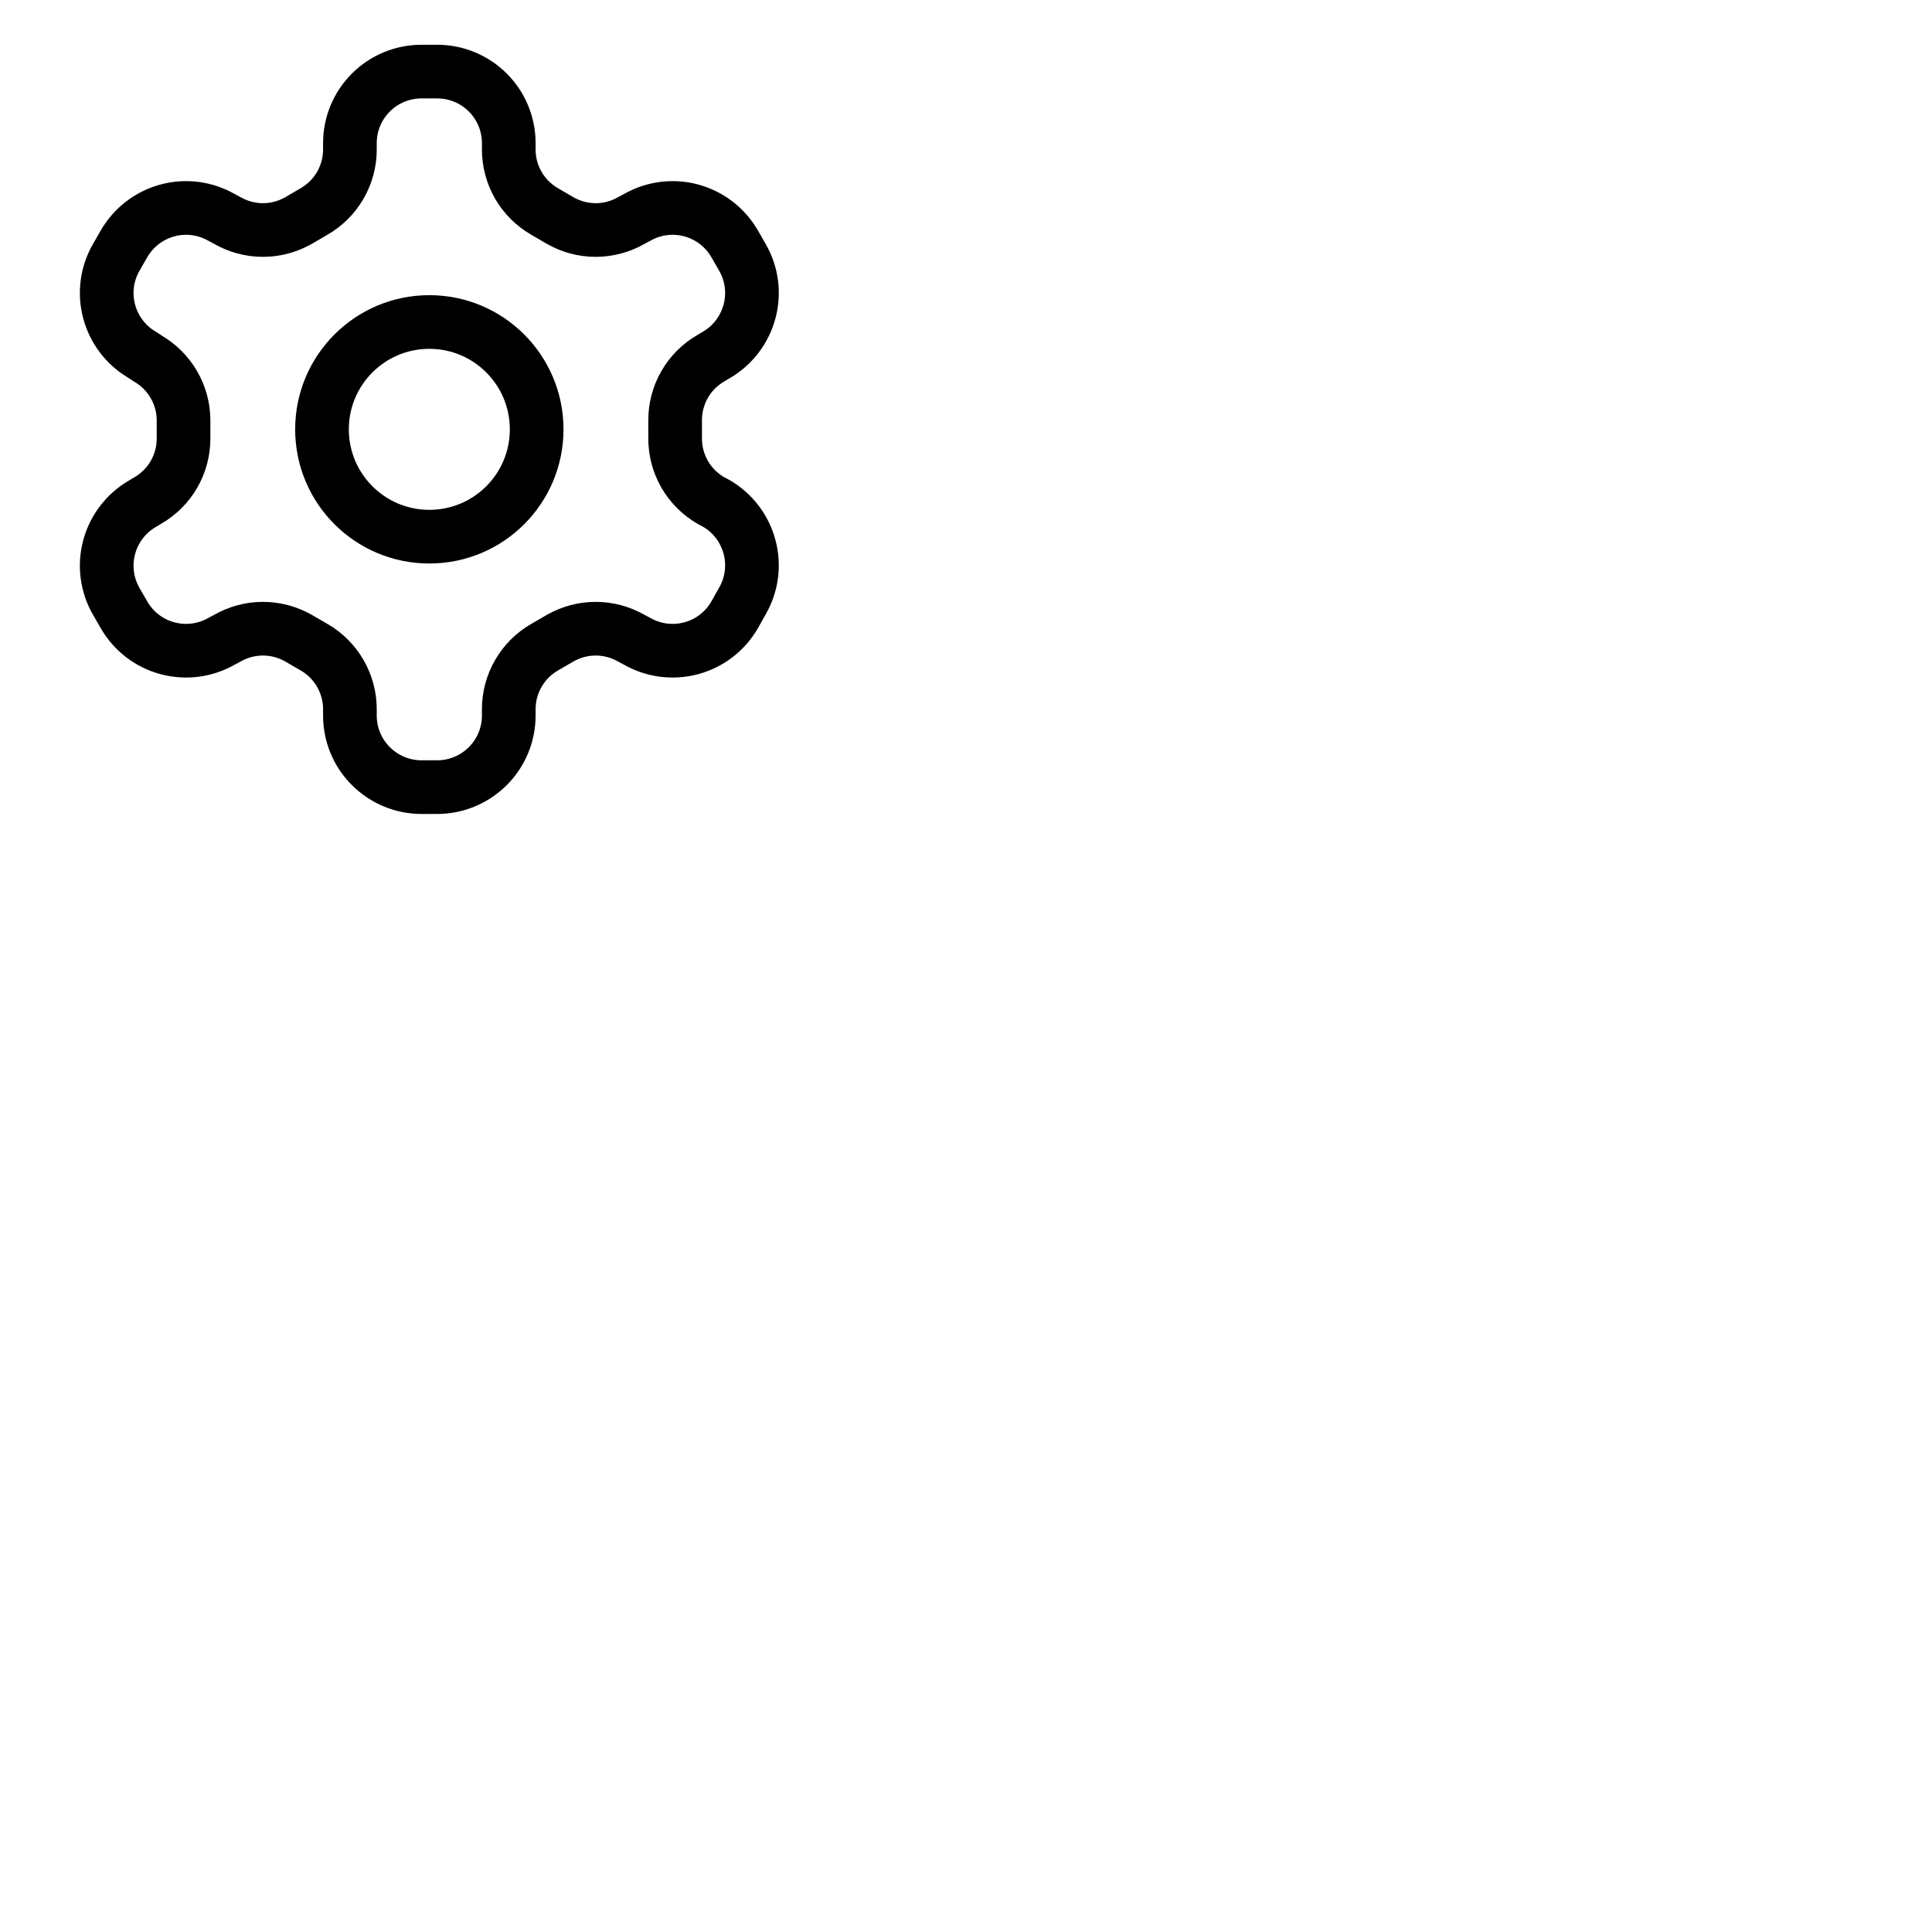 <svg width="16" height="16" viewBox="0 0 36 36" fill="none" xmlns="http://www.w3.org/2000/svg">
<g clip-path="url(#clip0_384_339)">
<path d="M8.147 1.334H7.853C7.5 1.334 7.161 1.474 6.911 1.724C6.66 1.974 6.52 2.313 6.52 2.667V2.787C6.52 3.021 6.458 3.25 6.341 3.453C6.224 3.655 6.056 3.823 5.853 3.94L5.567 4.107C5.364 4.224 5.134 4.286 4.9 4.286C4.666 4.286 4.436 4.224 4.233 4.107L4.133 4.054C3.827 3.877 3.464 3.829 3.123 3.92C2.781 4.012 2.49 4.235 2.313 4.54L2.167 4.794C1.99 5.1 1.942 5.463 2.034 5.804C2.125 6.145 2.348 6.437 2.653 6.614L2.753 6.68C2.955 6.797 3.122 6.964 3.239 7.165C3.356 7.366 3.419 7.594 3.42 7.827V8.167C3.421 8.402 3.36 8.633 3.243 8.837C3.126 9.04 2.957 9.209 2.753 9.327L2.653 9.387C2.348 9.564 2.125 9.855 2.034 10.196C1.942 10.537 1.99 10.901 2.167 11.207L2.313 11.46C2.49 11.766 2.781 11.989 3.123 12.08C3.464 12.171 3.827 12.123 4.133 11.947L4.233 11.894C4.436 11.777 4.666 11.715 4.9 11.715C5.134 11.715 5.364 11.777 5.567 11.894L5.853 12.06C6.056 12.177 6.224 12.345 6.341 12.548C6.458 12.75 6.52 12.98 6.52 13.214V13.334C6.52 13.687 6.66 14.026 6.911 14.276C7.161 14.526 7.5 14.667 7.853 14.667H8.147C8.5 14.667 8.839 14.526 9.089 14.276C9.34 14.026 9.48 13.687 9.48 13.334V13.214C9.48 12.98 9.542 12.75 9.659 12.548C9.776 12.345 9.944 12.177 10.147 12.06L10.433 11.894C10.636 11.777 10.866 11.715 11.1 11.715C11.334 11.715 11.564 11.777 11.767 11.894L11.867 11.947C12.173 12.123 12.536 12.171 12.877 12.08C13.219 11.989 13.51 11.766 13.687 11.46L13.833 11.2C14.01 10.894 14.058 10.531 13.966 10.19C13.875 9.848 13.652 9.557 13.347 9.38L13.247 9.327C13.043 9.209 12.874 9.04 12.757 8.837C12.64 8.633 12.579 8.402 12.58 8.167V7.834C12.579 7.599 12.64 7.368 12.757 7.164C12.874 6.96 13.043 6.791 13.247 6.674L13.347 6.614C13.652 6.437 13.875 6.145 13.966 5.804C14.058 5.463 14.01 5.1 13.833 4.794L13.687 4.54C13.51 4.235 13.219 4.012 12.877 3.92C12.536 3.829 12.173 3.877 11.867 4.054L11.767 4.107C11.564 4.224 11.334 4.286 11.1 4.286C10.866 4.286 10.636 4.224 10.433 4.107L10.147 3.94C9.944 3.823 9.776 3.655 9.659 3.453C9.542 3.25 9.48 3.021 9.48 2.787V2.667C9.48 2.313 9.34 1.974 9.089 1.724C8.839 1.474 8.5 1.334 8.147 1.334Z" stroke="currentColor" stroke-linecap="round" stroke-linejoin="round"/>
<path d="M8 10C9.105 10 10 9.105 10 8C10 6.896 9.105 6 8 6C6.895 6 6 6.896 6 8C6 9.105 6.895 10 8 10Z" stroke="currentColor" stroke-linecap="round" stroke-linejoin="round"/>
</g>
<defs>
<clipPath id="clip0_384_339">
<rect width="16" height="16" fill="white" transform="translate(0 0)"/>
</clipPath>
</defs>
</svg>
